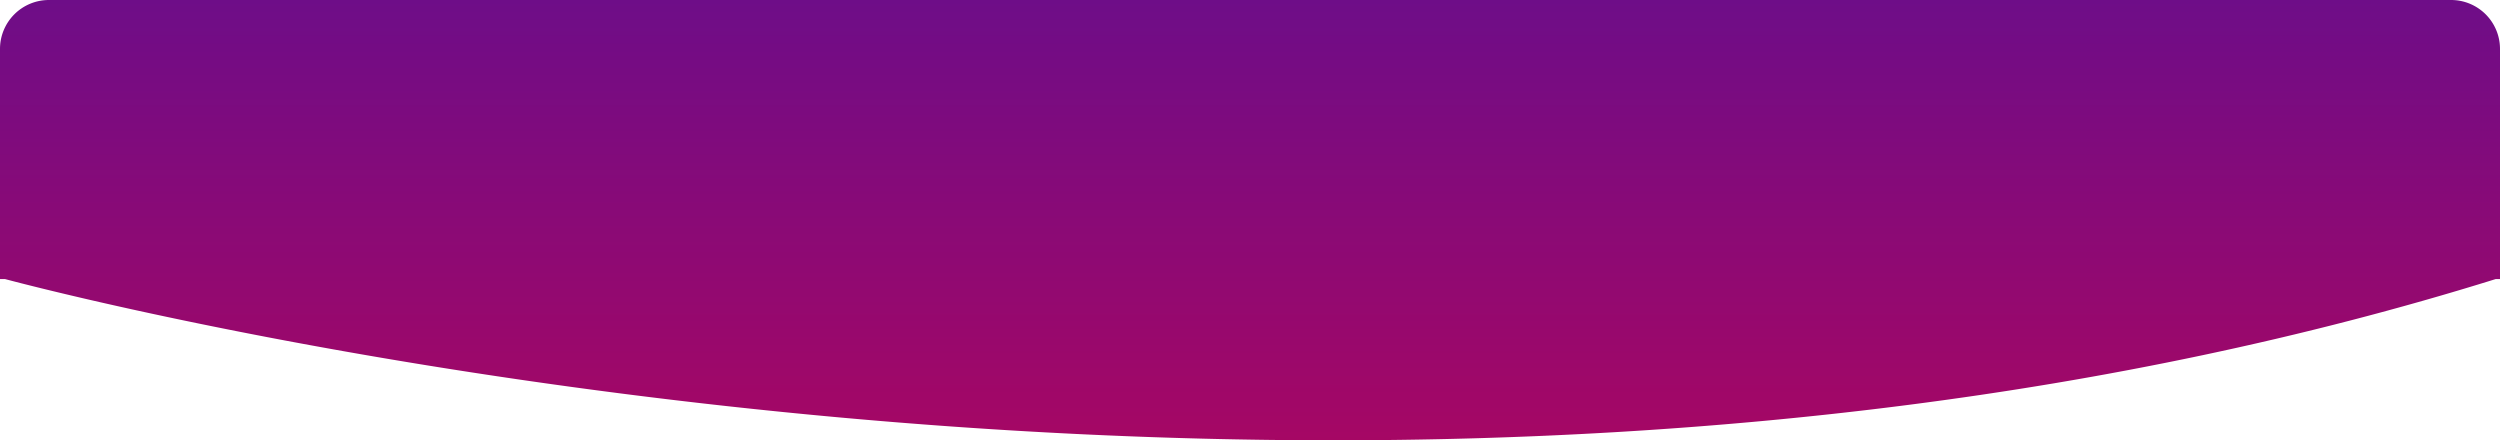<svg xmlns="http://www.w3.org/2000/svg" xmlns:xlink="http://www.w3.org/1999/xlink" width="1022" height="180" viewBox="0 0 1022 180">
  <defs>
    <linearGradient id="linear-gradient" x1="0.5" x2="0.5" y2="2.07" gradientUnits="objectBoundingBox">
      <stop offset="0" stop-color="#6e0d88"/>
      <stop offset="1" stop-color="#e1003e"/>
    </linearGradient>
  </defs>
  <path id="Union_3" data-name="Union 3" d="M2,114.07H0V20A20,20,0,0,1,20,0h982a20,20,0,0,1,20,20v94.07h-1.719C861.728,163.5,695.823,180,544.955,180,258.162,179.993,25.752,120.369,2,114.07Z" fill="url(#linear-gradient)"/>
</svg>
